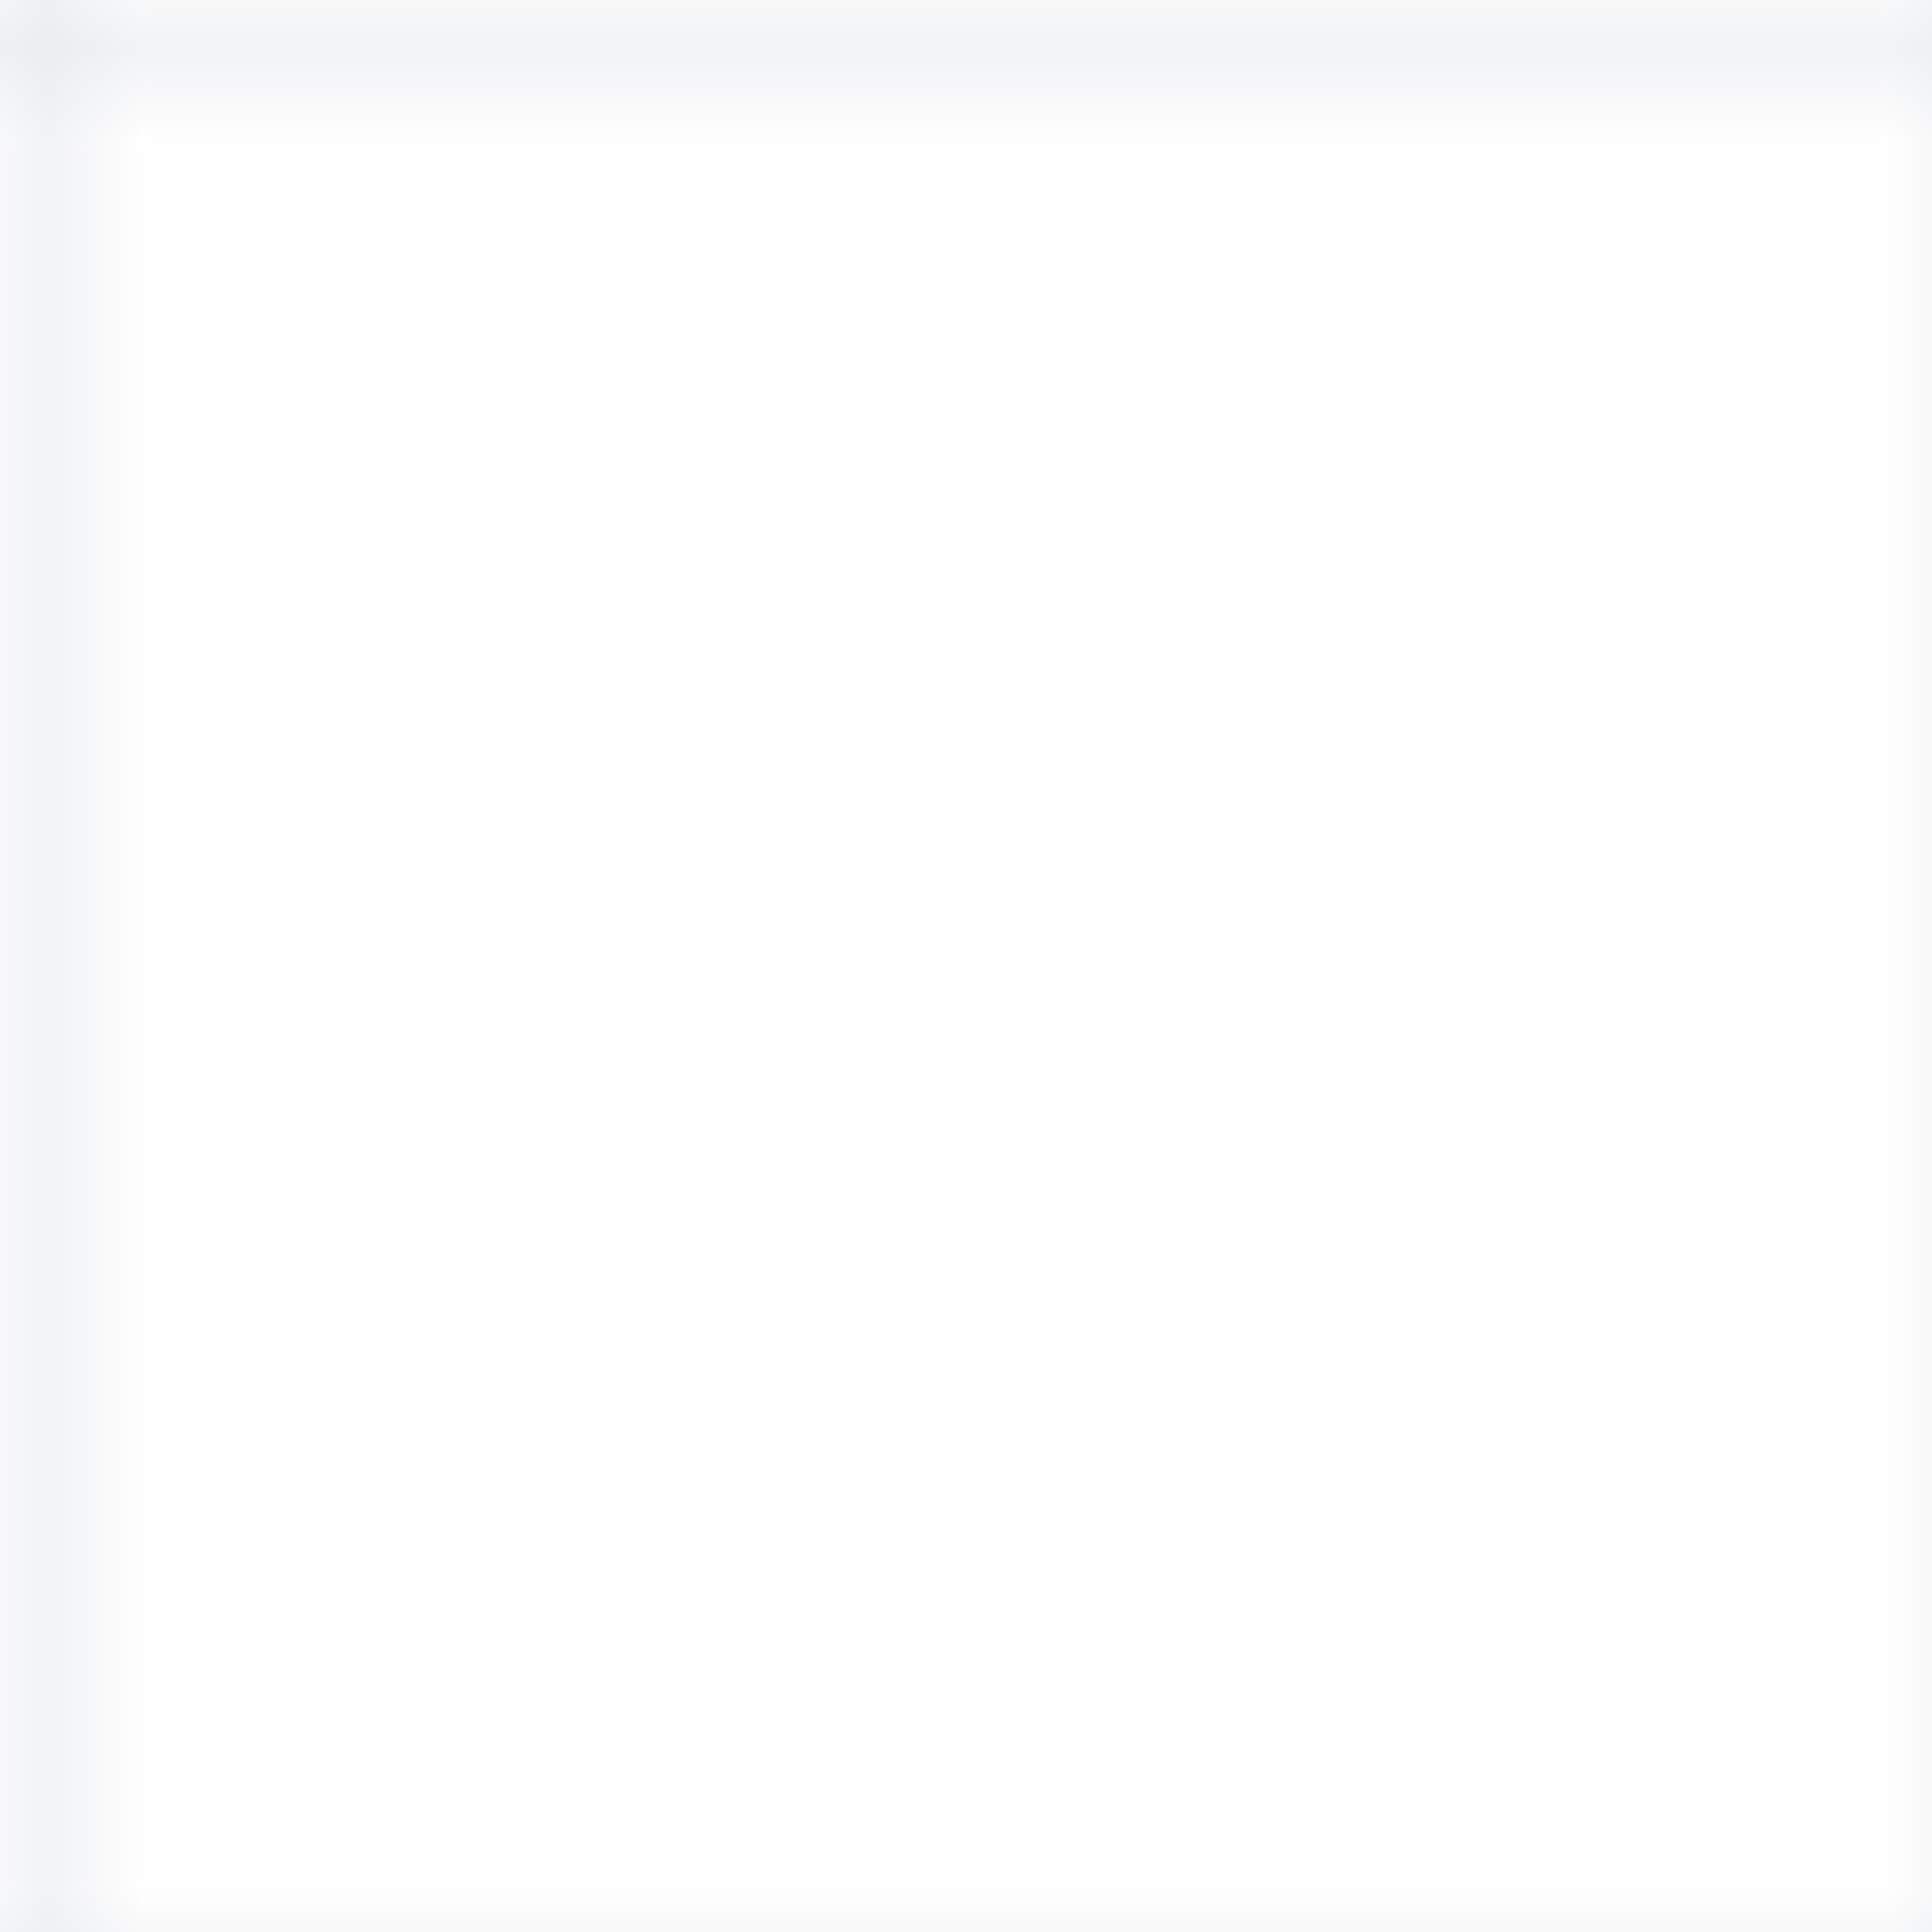 <svg width="20" height="20" xmlns="http://www.w3.org/2000/svg">
  <pattern id="grid" width="20" height="20" patternUnits="userSpaceOnUse">
    <path d="M 20 0 L 0 0 0 20" fill="none" stroke="#e5e7eb" stroke-width="1"/>
  </pattern>
  <rect width="20" height="20" fill="url(#grid)" />
</svg> 